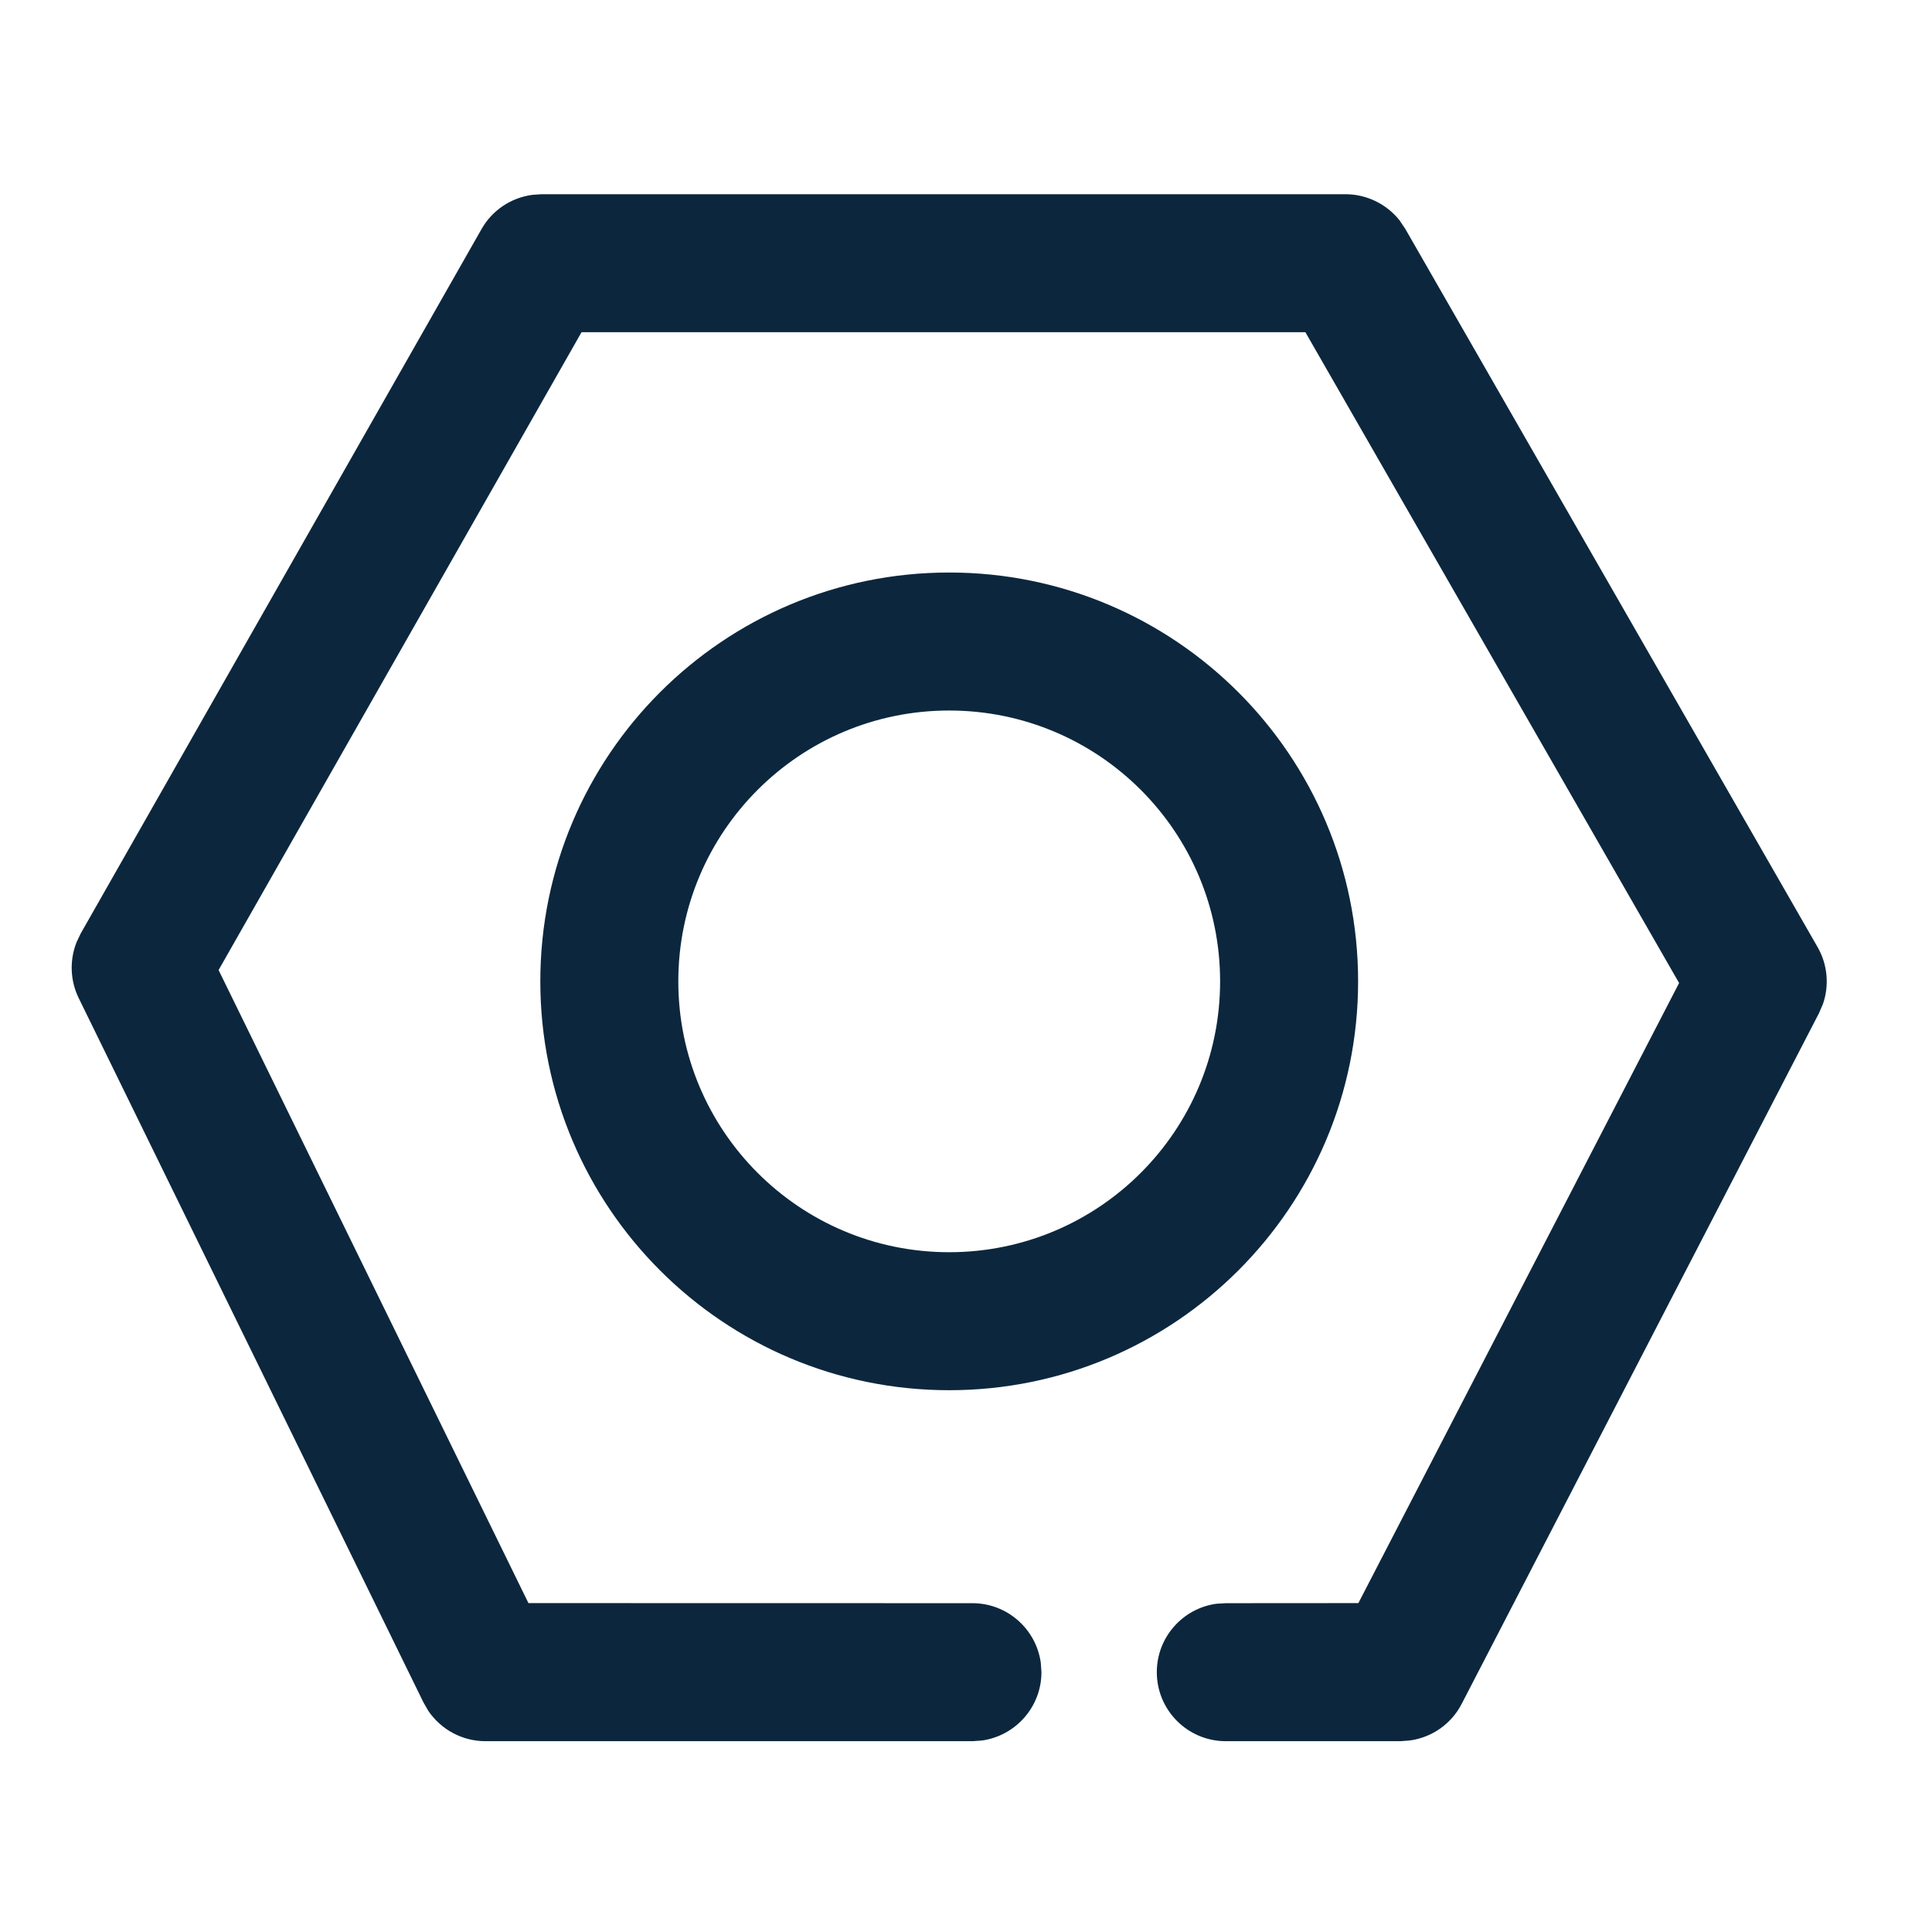 <?xml version="1.0" encoding="UTF-8"?>
<svg width="21px" height="21px" viewBox="0 0 21 21" version="1.1" xmlns="http://www.w3.org/2000/svg"
     xmlns:xlink="http://www.w3.org/1999/xlink">
    <title>ic_yskj_shezhi</title>
    <g id="页面-1" stroke="none" stroke-width="1" fill="none" fill-rule="evenodd">
        <g id="隐私空间切图" transform="translate(-39, -240)" fill="#0C273D" fill-rule="nonzero">
            <g id="ic_yskj_shezhi-2" transform="translate(39.317, 240.518)">
                <g id="ic_yskj_shezhi" transform="translate(0.462, 1.593)">
                    <path d="M13.845,0 C14.075,0 14.291,0.106 14.432,0.282 L14.496,0.377 L18.977,8.183 C19.086,8.372 19.106,8.598 19.036,8.801 L18.993,8.901 L15.109,16.409 C14.997,16.627 14.786,16.774 14.547,16.807 L14.443,16.815 L12.545,16.815 C12.131,16.815 11.795,16.479 11.795,16.065 C11.795,15.685 12.077,15.371 12.443,15.321 L12.545,15.315 L13.986,15.314 L17.472,8.574 L13.41,1.5 L5.542,1.5 L1.597,8.433 L4.965,15.314 L9.791,15.315 C10.17,15.315 10.484,15.597 10.534,15.963 L10.541,16.065 C10.541,16.444 10.258,16.758 9.892,16.808 L9.791,16.815 L4.498,16.815 C4.247,16.815 4.016,16.69 3.877,16.486 L3.824,16.394 L0.076,8.737 C-0.017,8.546 -0.024,8.326 0.053,8.131 L0.098,8.036 L4.455,0.379 C4.571,0.174 4.776,0.038 5.007,0.007 L5.107,0 L13.845,0 Z"
                          id="路径-48"></path>
                    <path d="M9.538,4.112 C11.993,4.112 13.983,6.101 13.983,8.556 C13.983,11.01 11.993,13 9.538,13 C7.084,13 5.094,11.01 5.094,8.556 C5.094,6.101 7.084,4.112 9.538,4.112 Z M9.538,5.612 C7.912,5.612 6.594,6.93 6.594,8.556 C6.594,10.182 7.912,11.5 9.538,11.5 C11.165,11.5 12.483,10.182 12.483,8.556 C12.483,6.93 11.165,5.612 9.538,5.612 Z"
                          id="椭圆形"></path>
                </g>
            </g>
        </g>
    </g>
</svg>